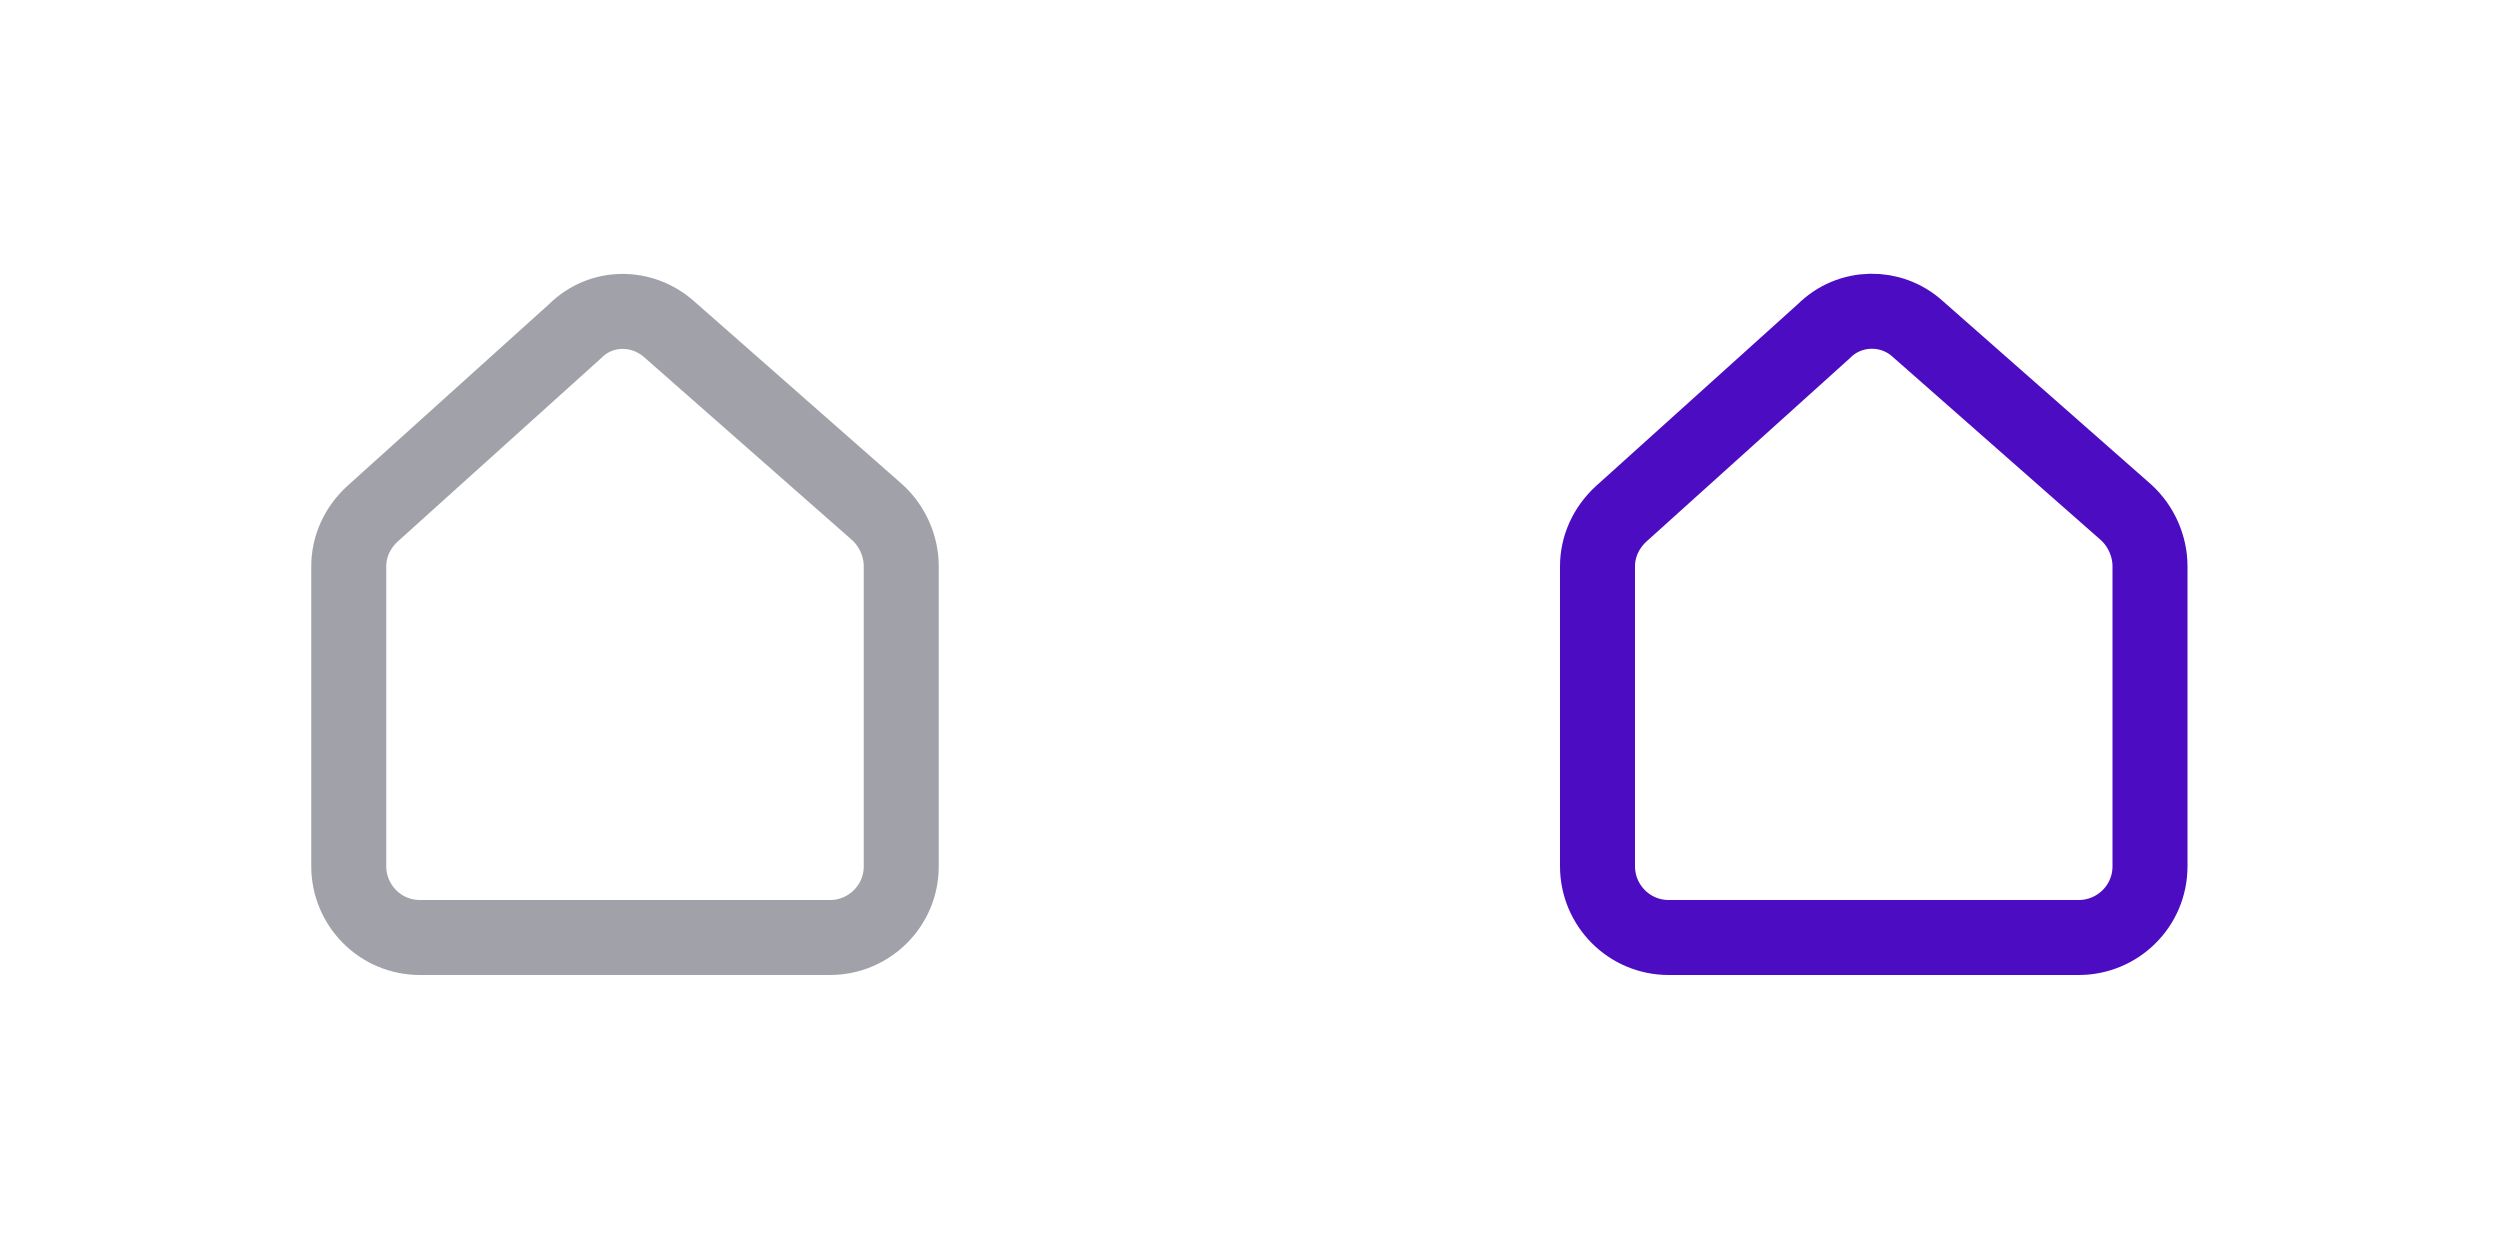 <?xml version="1.0" encoding="utf-8"?>
<!-- Generator: Adobe Illustrator 25.4.1, SVG Export Plug-In . SVG Version: 6.00 Build 0)  -->
<svg version="1.1" id="레이어_1" xmlns="http://www.w3.org/2000/svg" xmlns:xlink="http://www.w3.org/1999/xlink" x="0px"
	 y="0px" viewBox="0 0 200 100" style="enable-background:new 0 0 200 100;" xml:space="preserve">
<style type="text/css">
	.st0{fill:none;stroke:#A1A1A9;stroke-width:6;stroke-miterlimit:10;}
	.st1{fill:none;stroke:#4C0CC2;stroke-width:6;stroke-miterlimit:10;}
</style>
<path class="st0" d="M46,26.5L29.8,41.1c-1.2,1.1-1.9,2.6-1.9,4.2v24c0,3.1,2.5,5.7,5.7,5.7h32.8c3.1,0,5.7-2.5,5.7-5.7v-24
	c0-1.6-0.7-3.2-1.9-4.3L53.6,26.4C51.4,24.4,48.1,24.4,46,26.5z"/>
<path class="st1" d="M145.9,26.5l-16.2,14.6c-1.2,1.1-1.9,2.6-1.9,4.2v24c0,3.1,2.5,5.7,5.7,5.7h32.8c3.1,0,5.7-2.5,5.7-5.7v-24
	c0-1.6-0.7-3.2-1.9-4.3l-16.7-14.7C151.3,24.4,148,24.4,145.9,26.5z"/>
</svg>
